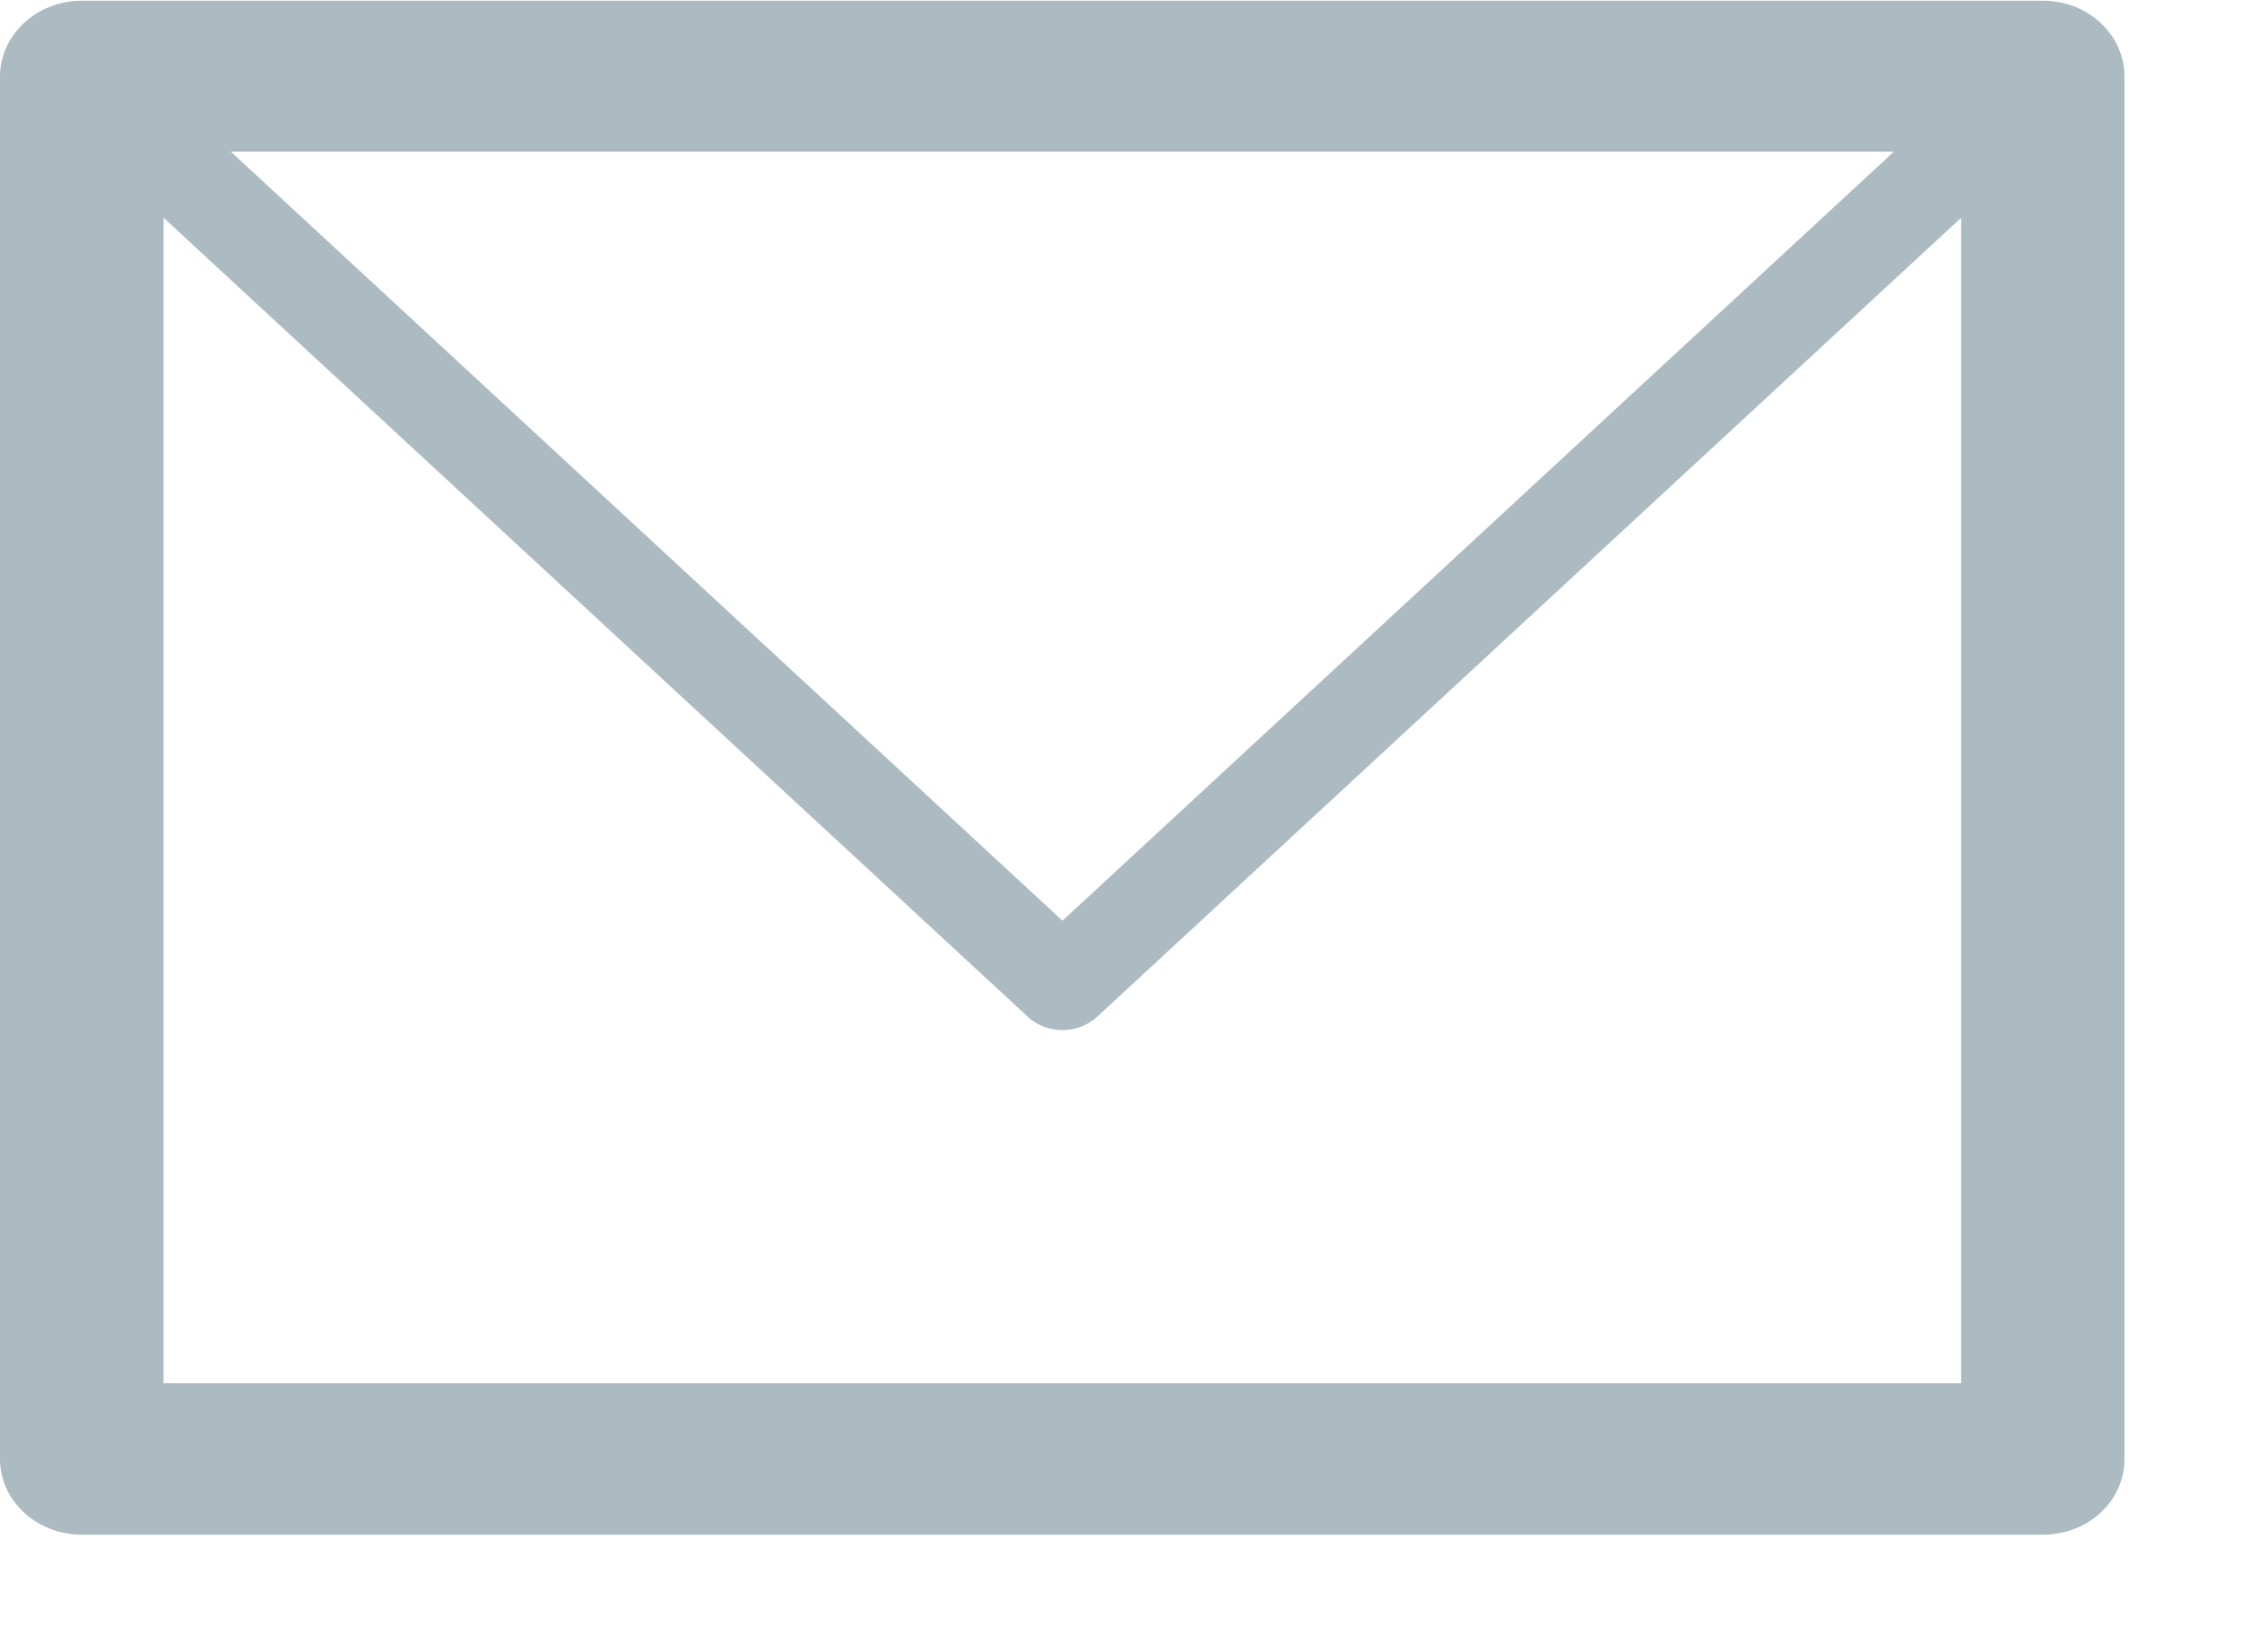 <?xml version="1.0" encoding="utf-8"?>
<!DOCTYPE svg PUBLIC "-//W3C//DTD SVG 1.1//EN" "http://www.w3.org/Graphics/SVG/1.1/DTD/svg11.dtd">
<svg version="1.1" baseProfile="full"
 xmlns="http://www.w3.org/2000/svg"
 xmlns:xlink="http://www.w3.org/1999/xlink"
 xmlns:ev="http://www.w3.org/2001/xml-events" 
  height="14px" 
  width="19px" 
>
<path fill="rgb( 171, 187, 193 )"
 d="M0.693,0.006 C0.693,0.006 0.711,0.006 0.711,0.006 C0.711,0.006 17.313,0.006 17.313,0.006 C17.697,0.006 18.004,0.295 18.004,0.649 C18.004,0.649 18.004,0.665 18.004,0.665 C18.004,0.665 18.004,12.364 18.004,12.364 C18.004,12.719 17.697,13.005 17.313,13.005 C17.313,13.005 17.294,13.005 17.294,13.005 C17.294,13.005 0.693,13.005 0.693,13.005 C0.312,13.005 0,12.719 0,12.364 C0,12.364 0,12.346 0,12.346 C0,12.346 0,0.649 0,0.649 C0,0.295 0.312,0.006 0.693,0.006 C0.693,0.006 0.693,0.006 0.693,0.006 ZM16.62,1.845 C16.62,1.845 16.62,1.845 16.62,1.845 C16.62,1.845 9.299,8.615 9.299,8.615 C9.137,8.767 8.869,8.767 8.709,8.615 C8.709,8.615 1.386,1.845 1.386,1.845 C1.386,1.845 1.386,11.721 1.386,11.721 C1.386,11.721 16.62,11.721 16.62,11.721 C16.62,11.721 16.62,1.845 16.62,1.845 C16.62,1.845 16.62,1.845 16.62,1.845 ZM16.05,1.285 C16.05,1.285 16.05,1.285 16.05,1.285 C16.05,1.285 1.956,1.285 1.956,1.285 C1.956,1.285 9.004,7.802 9.004,7.802 C9.004,7.802 16.05,1.285 16.05,1.285 C16.05,1.285 16.05,1.285 16.05,1.285 Z "/>
</svg>
